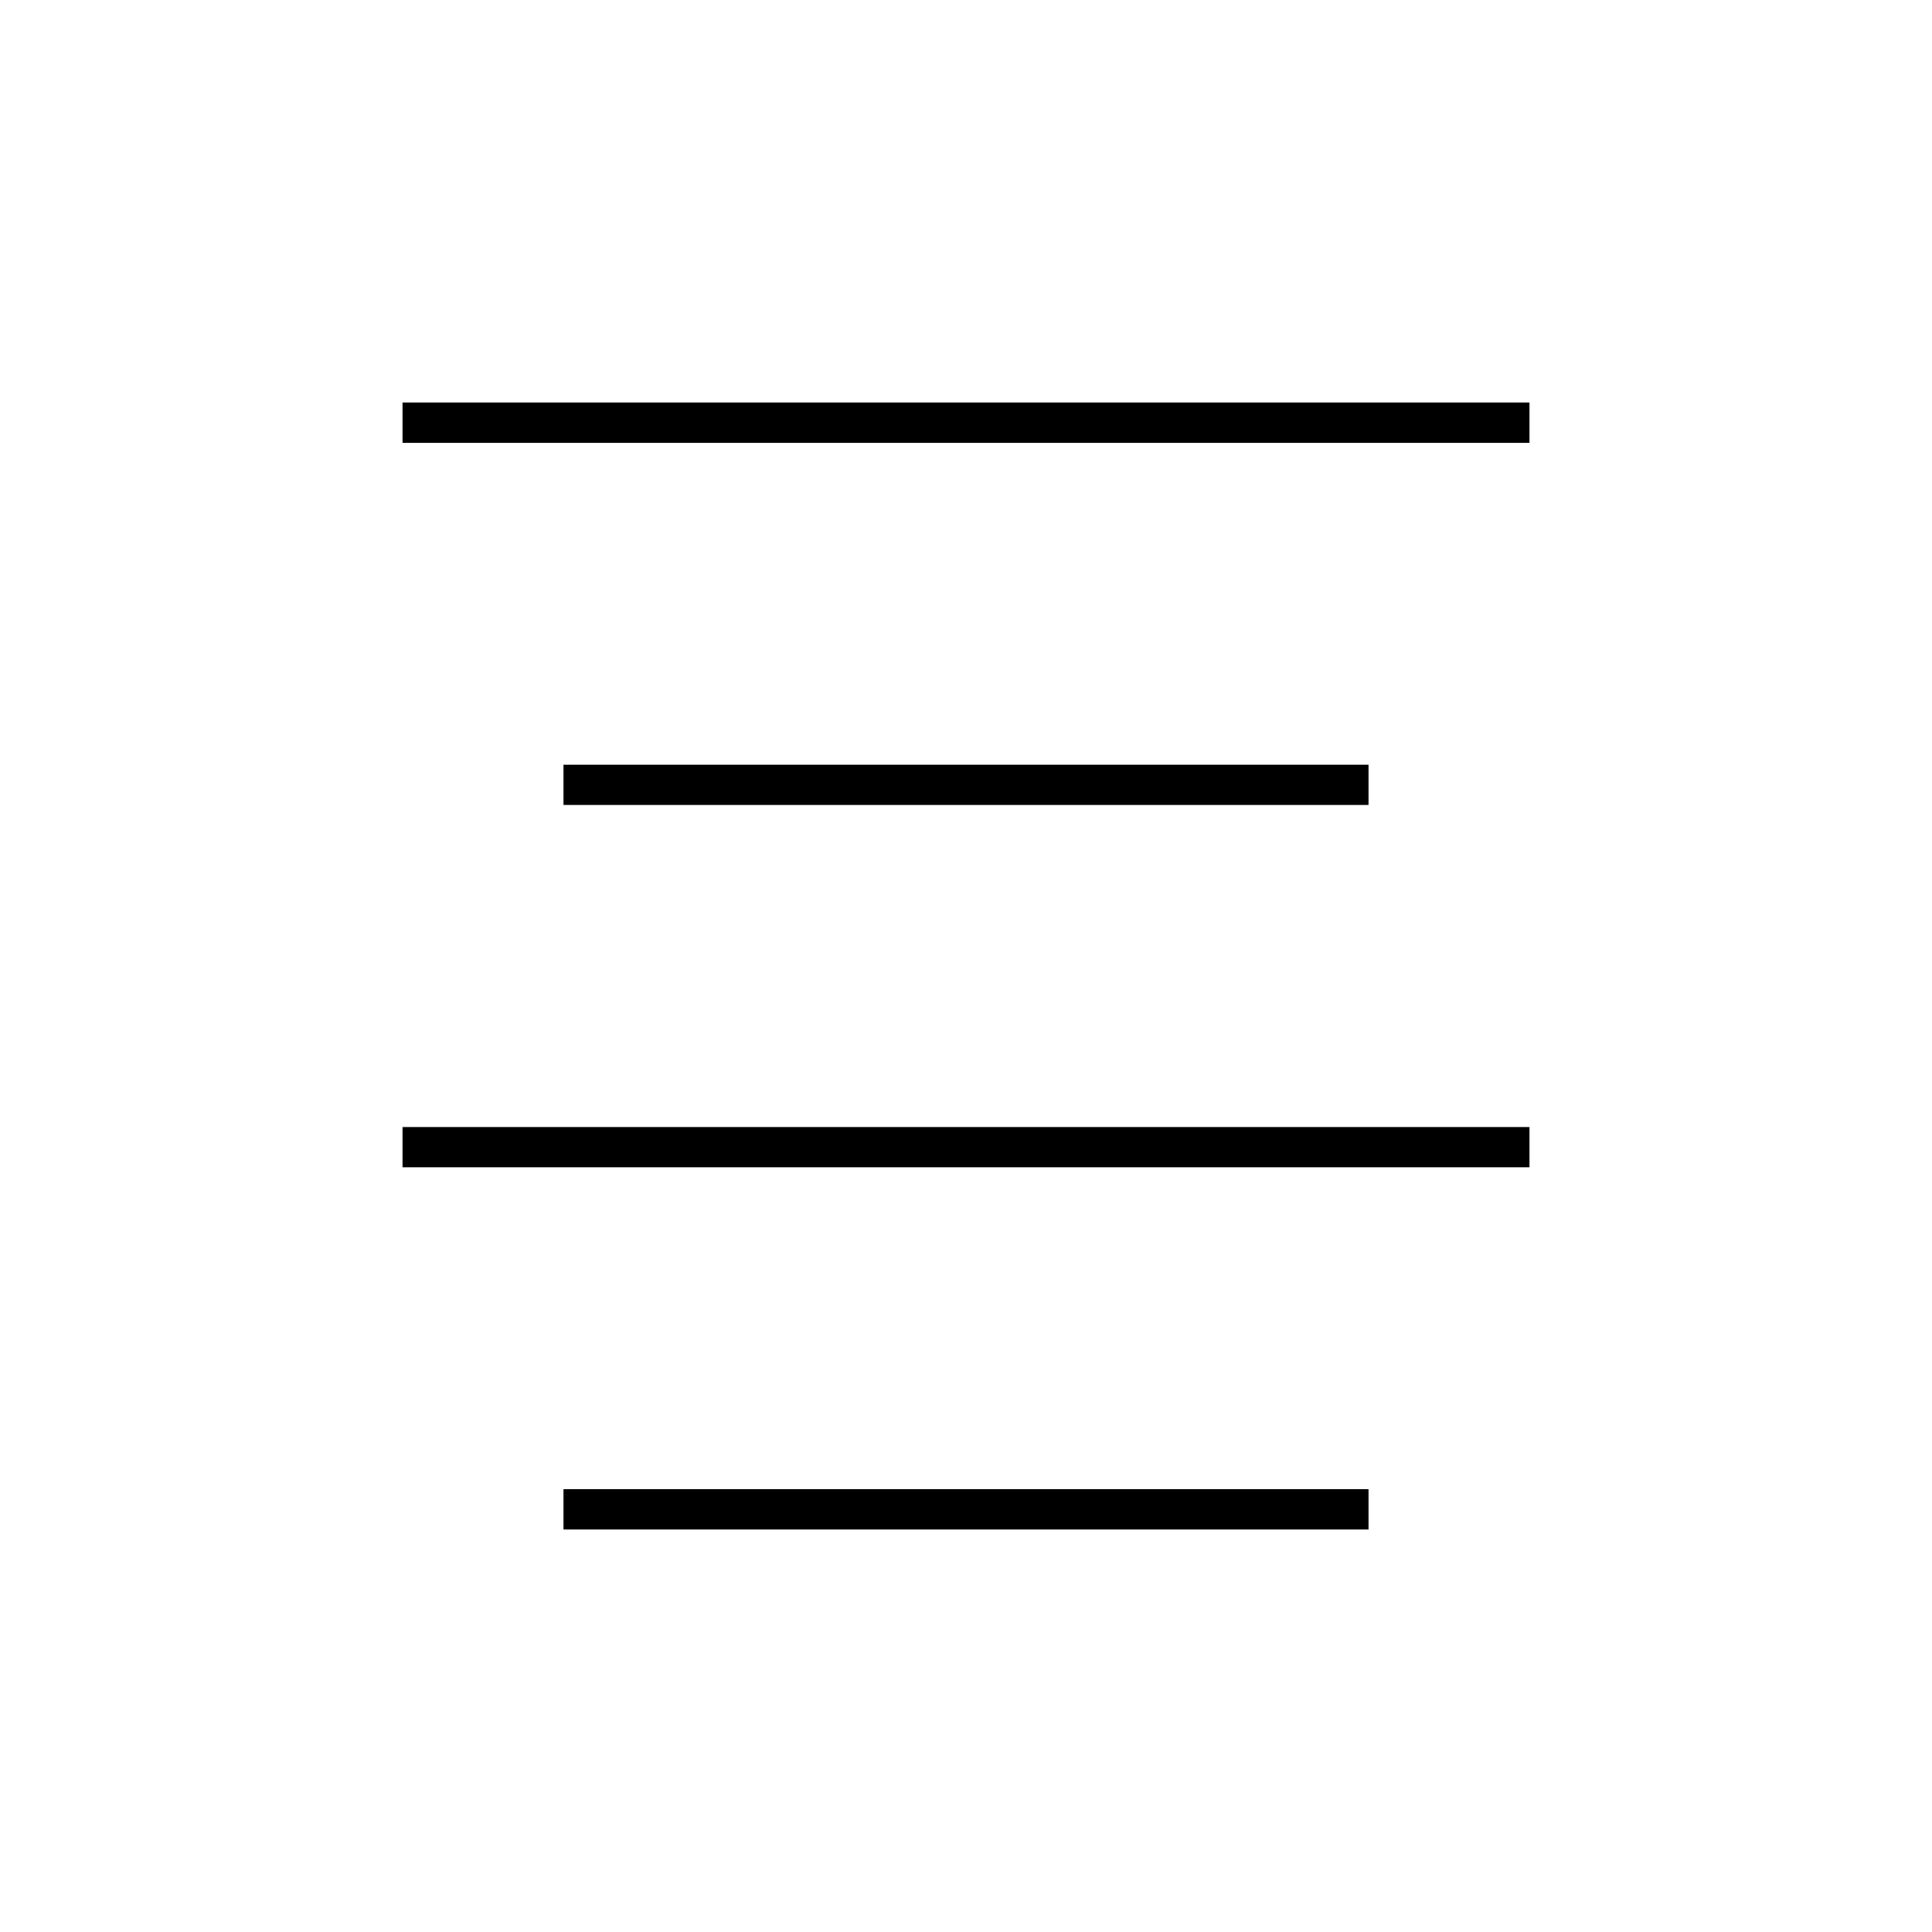 <svg xmlns="http://www.w3.org/2000/svg" viewBox="0 0 24 24"><title>iconoteka_text_align_center_l_a</title><g id="Clear_3" data-name="Clear 3"><path d="M5,5v.5H19V5ZM7,9.5V10H17V9.5Zm-2,5H19V14H5ZM7,19H17v-.5H7Z"/></g></svg>